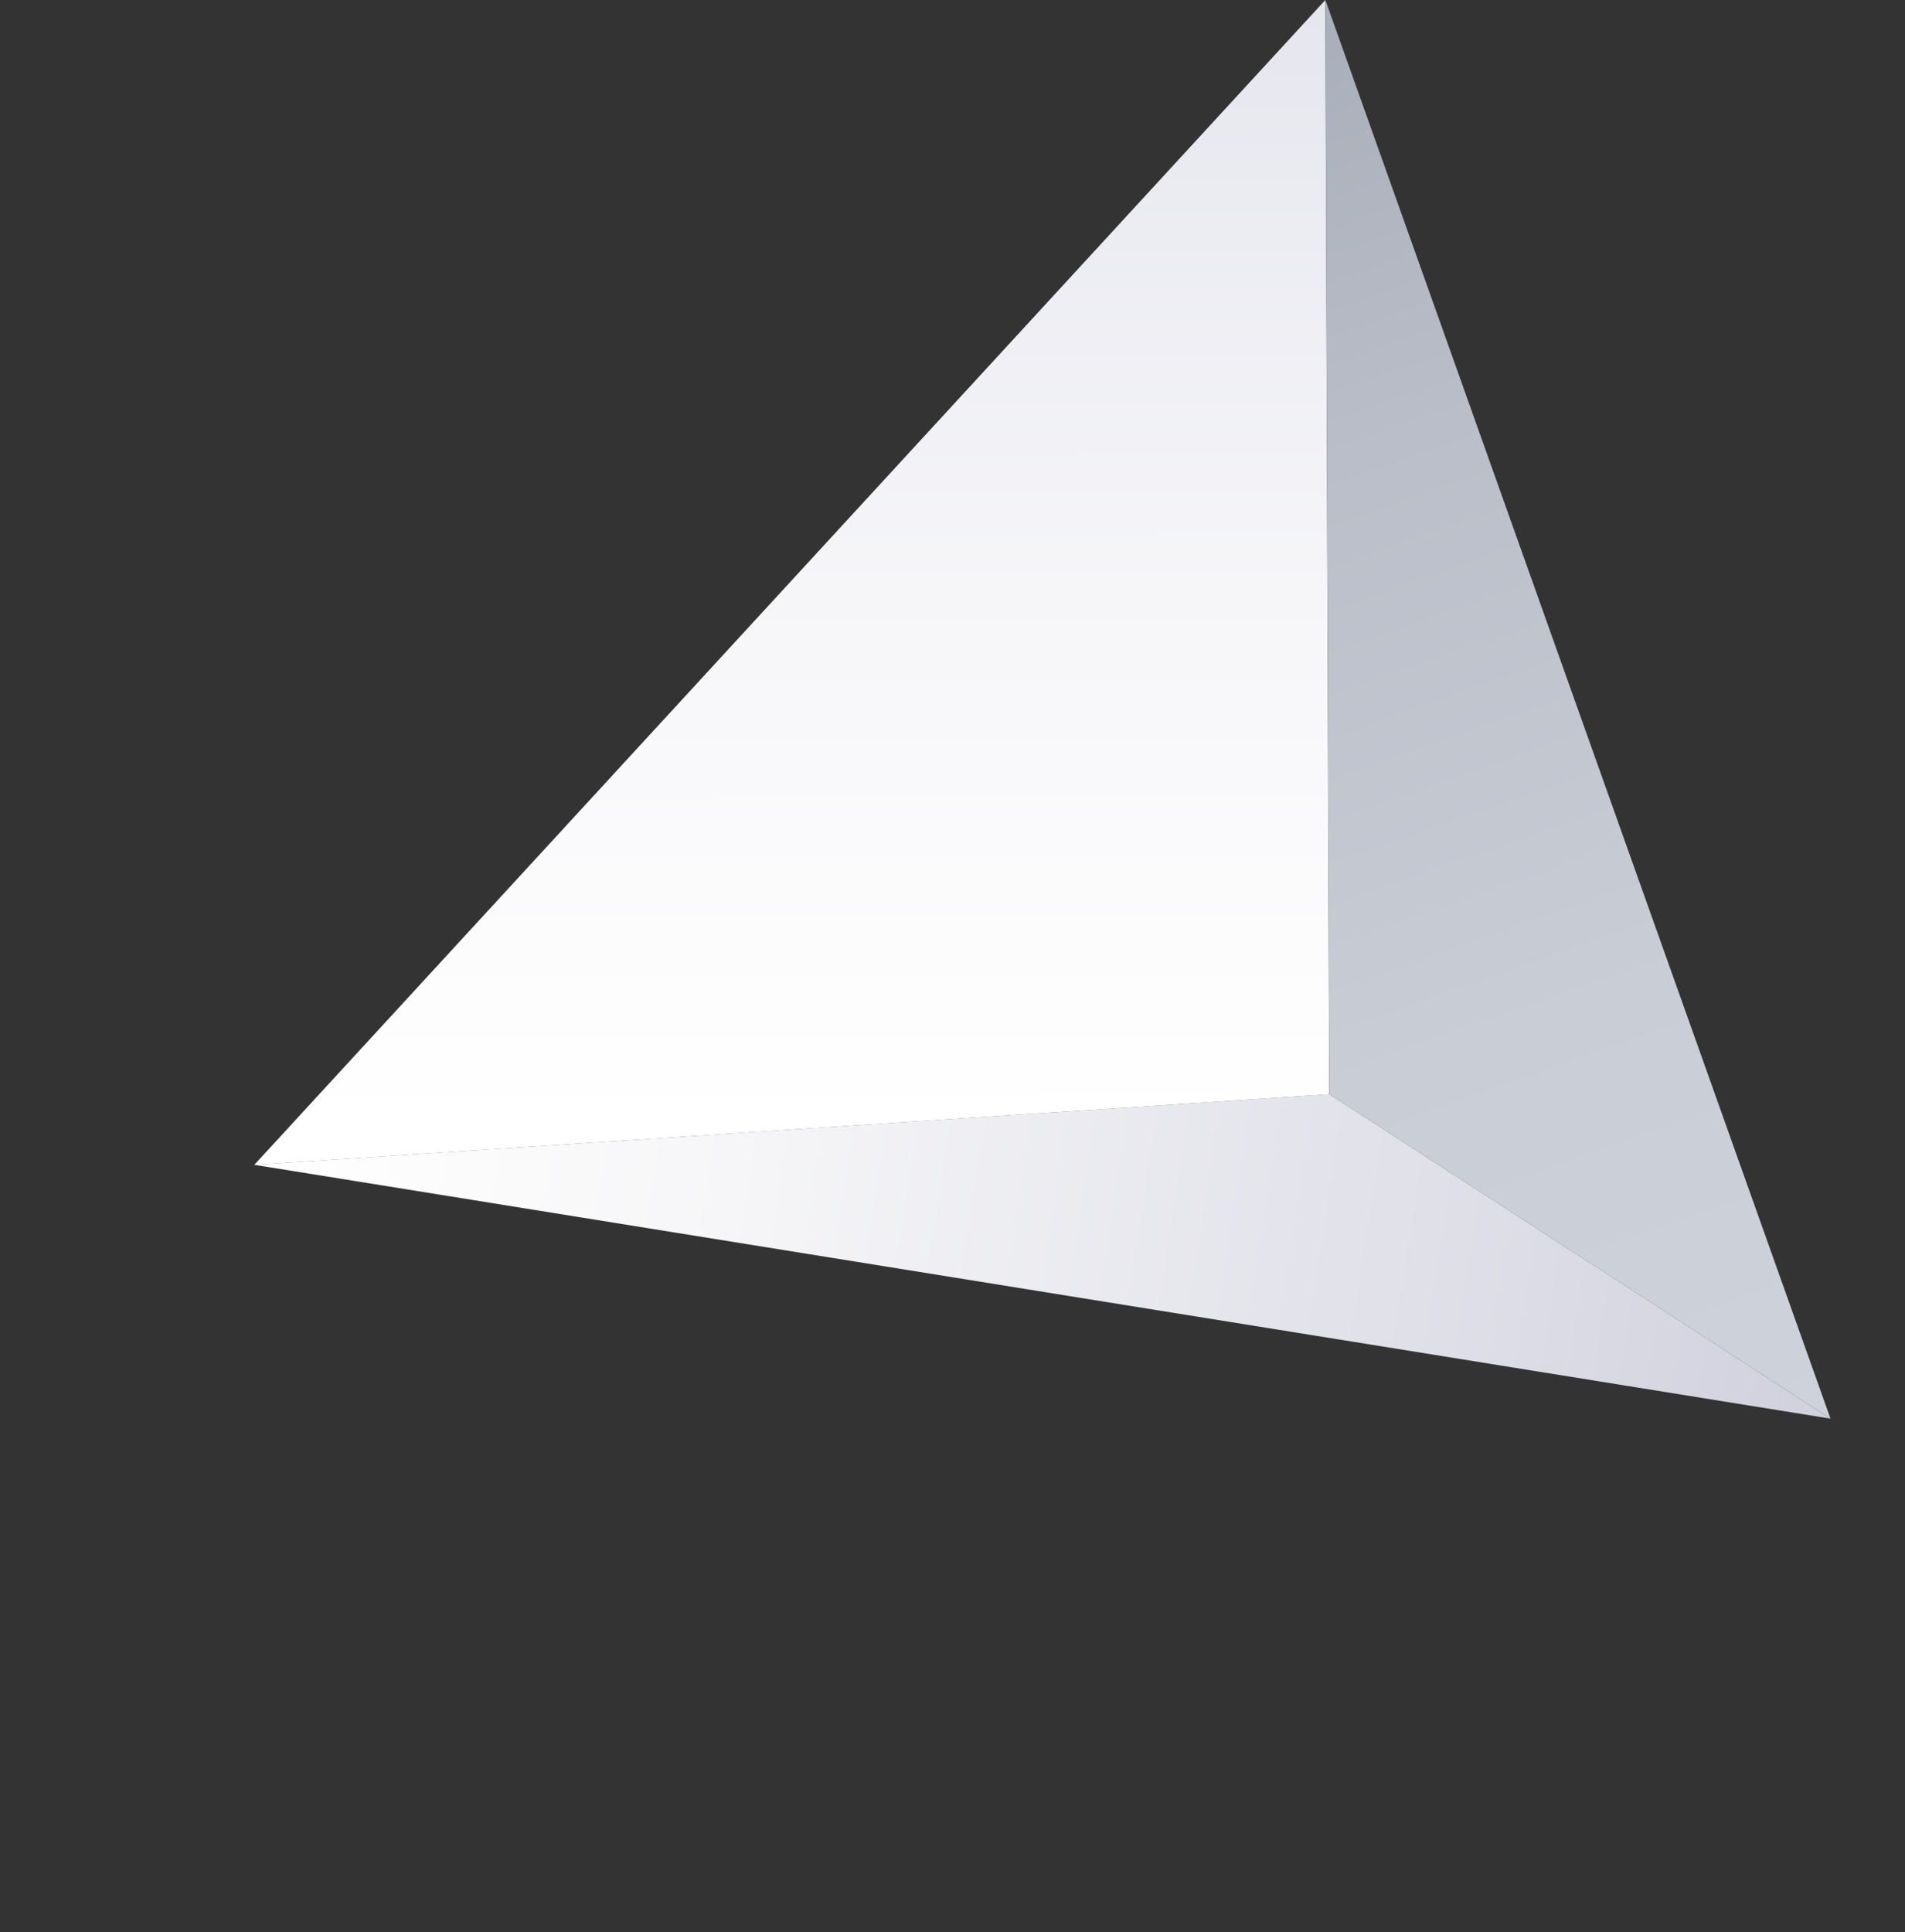 <svg width="71" height="72" viewBox="0 0 71 72" fill="none" xmlns="http://www.w3.org/2000/svg">
<rect x="0" y="0" width="71" height="72" fill="#333333" stroke="none"/>
<path d="M49.544 40.772L9.48 43.406L68.224 52.864L49.544 40.772Z" fill="url(#paint0_linear_1511_468)"/>
<path d="M49.543 40.773L49.397 -0L68.223 52.864L49.543 40.773Z" fill="url(#paint1_linear_1511_468)"/>
<path d="M9.476 43.409L49.54 40.775L49.394 0.002L9.476 43.409Z" fill="url(#paint2_linear_1511_468)"/>
<defs>
<linearGradient id="paint0_linear_1511_468" x1="10.219" y1="39.325" x2="67.363" y2="48.12" gradientUnits="userSpaceOnUse">
<stop stop-color="white"/>
<stop offset="0.305" stop-color="#F6F6F8"/>
<stop offset="0.812" stop-color="#DCDDE6"/>
<stop offset="1" stop-color="#D1D2DE"/>
</linearGradient>
<linearGradient id="paint1_linear_1511_468" x1="61.748" y1="55.023" x2="43.52" y2="2.806" gradientUnits="userSpaceOnUse">
<stop stop-color="#CED2DB"/>
<stop offset="0.315" stop-color="#C8CDD6"/>
<stop offset="0.717" stop-color="#B9BEC8"/>
<stop offset="1" stop-color="#A9AFBA"/>
</linearGradient>
<linearGradient id="paint2_linear_1511_468" x1="29.51" y1="41.939" x2="29.473" y2="-1.913" gradientUnits="userSpaceOnUse">
<stop stop-color="white"/>
<stop offset="0.455" stop-color="#F6F6F9"/>
<stop offset="1" stop-color="#E4E5ED"/>
</linearGradient>
</defs>
</svg>
